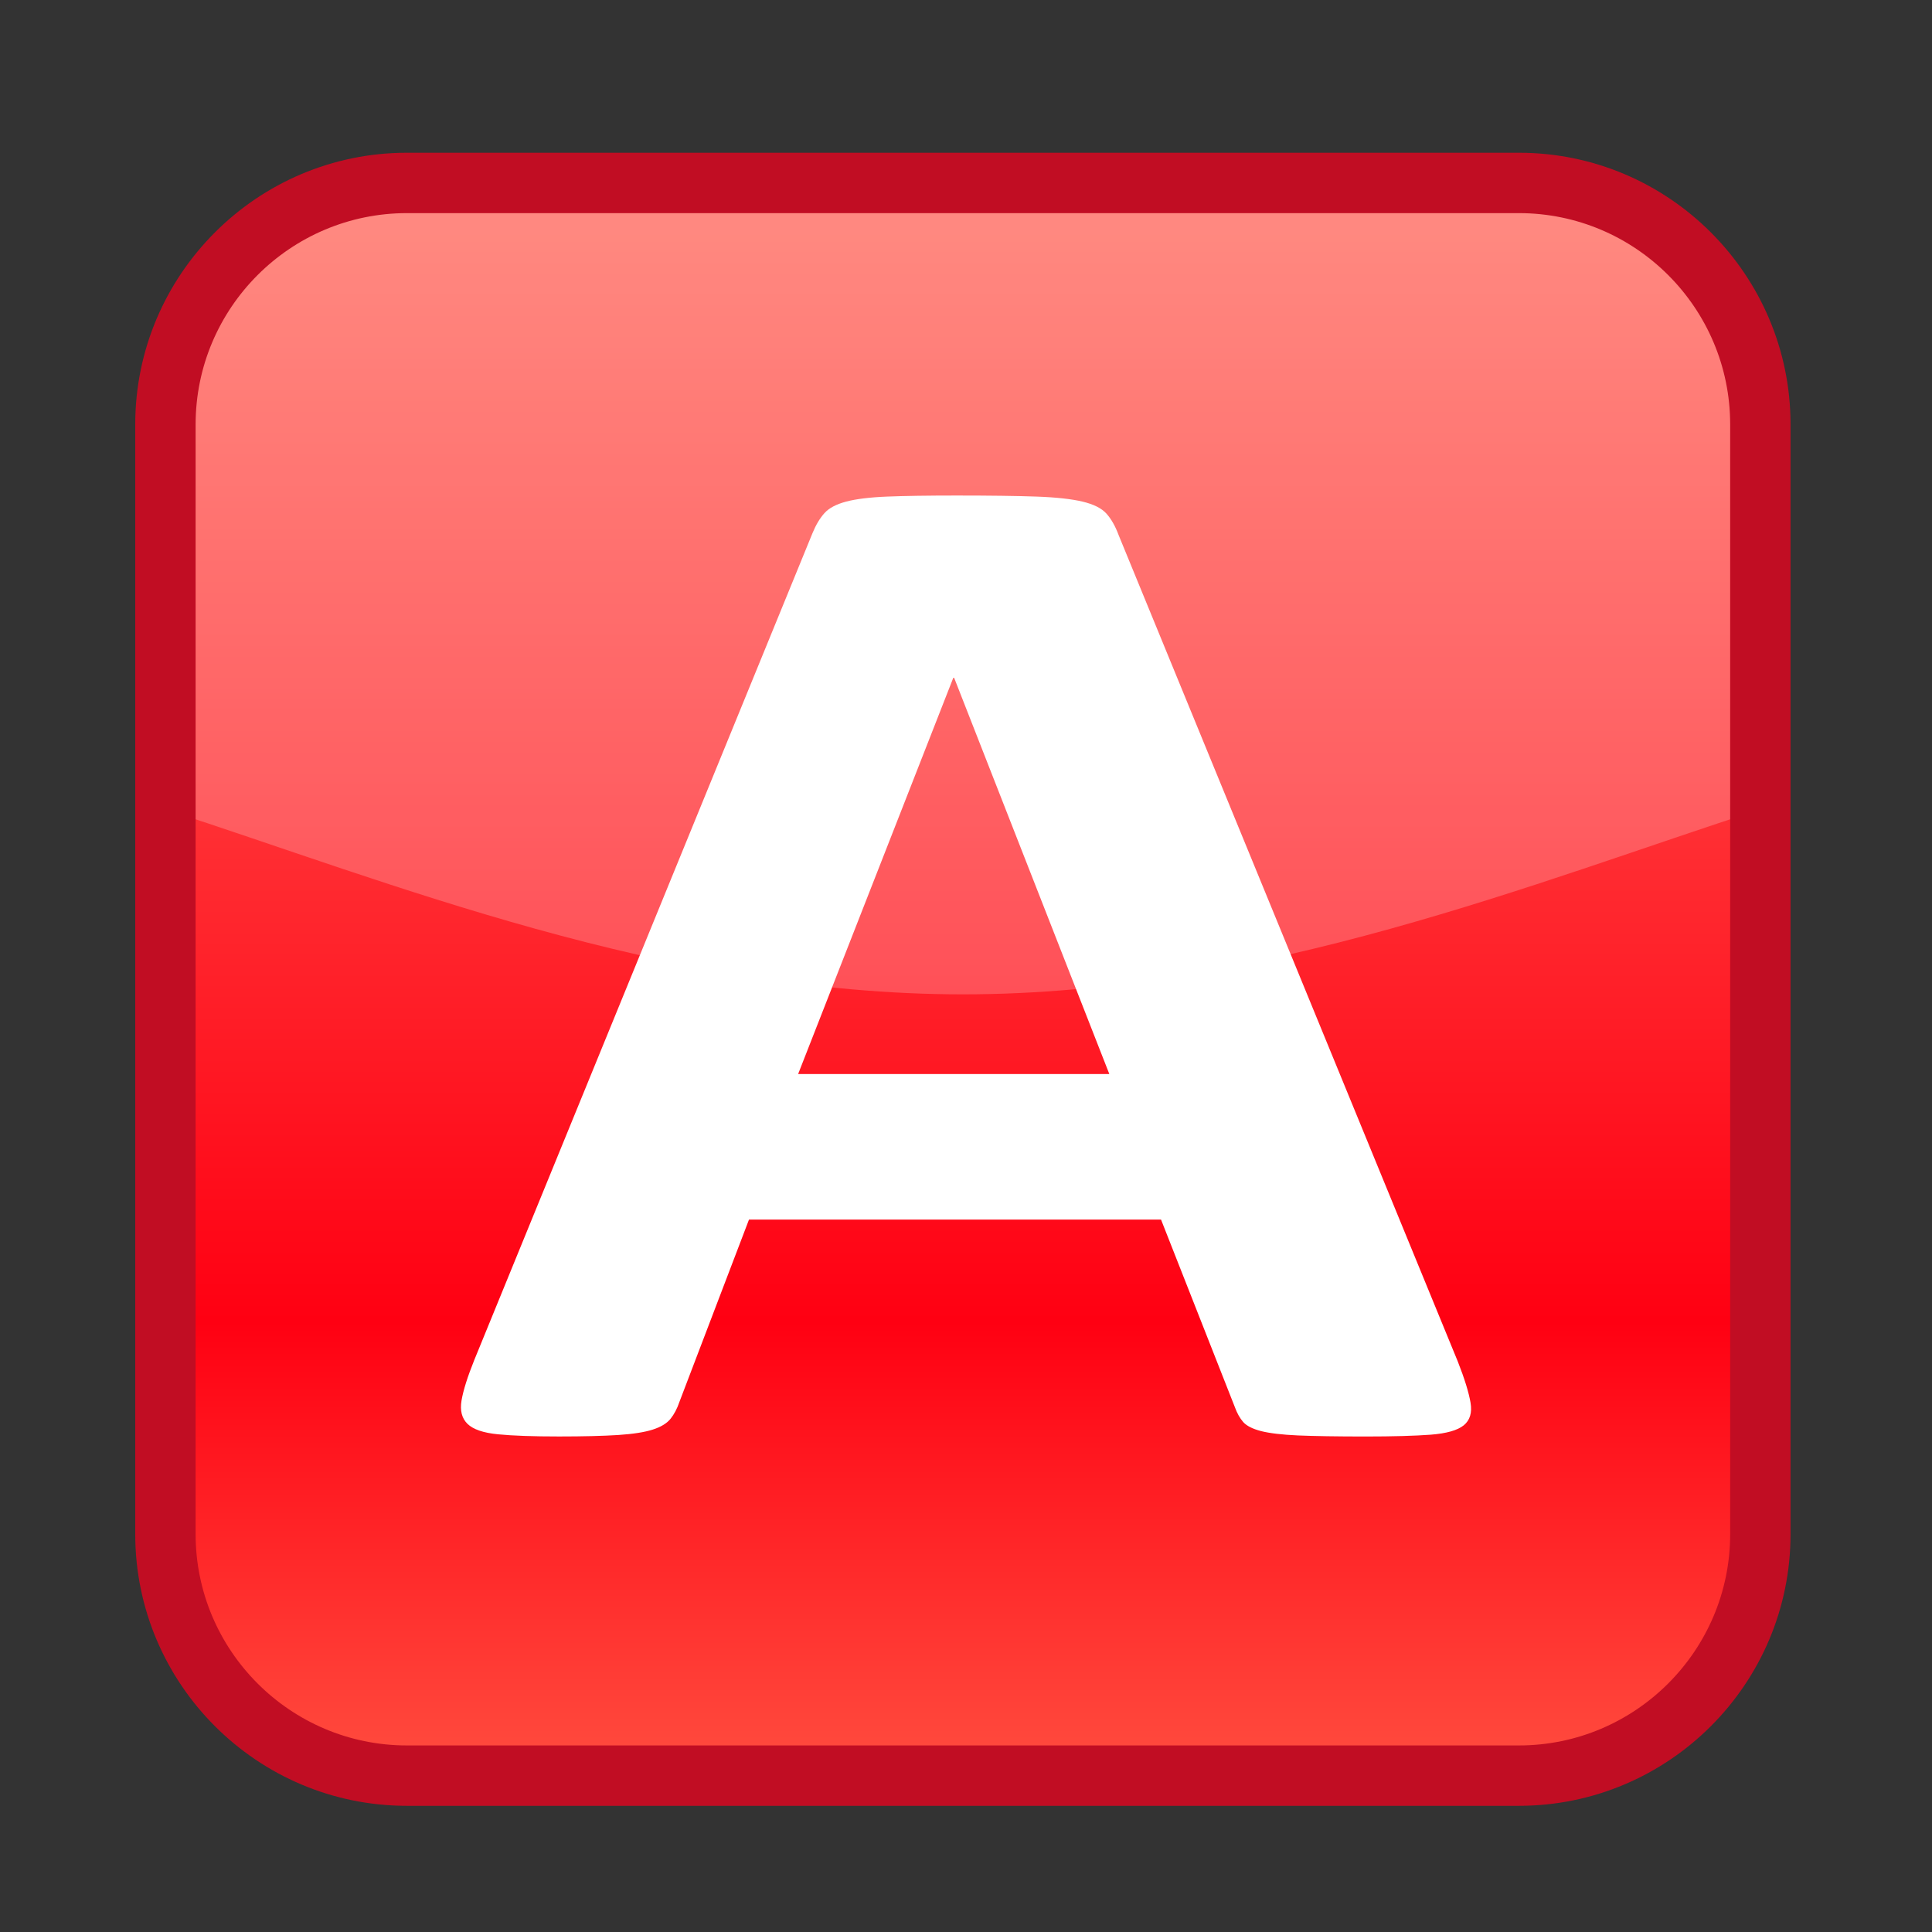 <?xml version="1.0" encoding="UTF-8" standalone="no"?>
<!-- Generator: Adobe Illustrator 15.0.2, SVG Export Plug-In . SVG Version: 6.00 Build 0)  -->

<svg
   xmlns:dc="http://purl.org/dc/elements/1.1/"
   xmlns:cc="http://creativecommons.org/ns#"
   xmlns:rdf="http://www.w3.org/1999/02/22-rdf-syntax-ns#"
   xmlns:svg="http://www.w3.org/2000/svg"
   xmlns="http://www.w3.org/2000/svg"
   xmlns:sodipodi="http://sodipodi.sourceforge.net/DTD/sodipodi-0.dtd"
   xmlns:inkscape="http://www.inkscape.org/namespaces/inkscape"
   version="1.1"
   id="レイヤー_1"
   x="0px"
   y="0px"
   width="64px"
   height="64px"
   viewBox="0 0 64 64"
   style="enable-background:new 0 0 64 64;"
   xml:space="preserve"
   inkscape:version="0.48.4 r9939"
   sodipodi:docname="a.svg"><rect x="0" y="0" width="64" height="64" fill="#333333" stroke="none"/><defs
     id="defs30" /><sodipodi:namedview
     pagecolor="#ffffff"
     bordercolor="#666666"
     borderopacity="1"
     objecttolerance="10"
     gridtolerance="10"
     guidetolerance="10"
     inkscape:pageopacity="0"
     inkscape:pageshadow="2"
     inkscape:window-width="640"
     inkscape:window-height="480"
     id="namedview28" /><g
     id="g3"><g
       id="g5"><linearGradient
         id="SVGID_1_"
         gradientUnits="userSpaceOnUse"
         x1="305.896"
         y1="-304.06"
         x2="305.896"
         y2="-356.82"
         gradientTransform="matrix(1 0 0 -1 -274 -298)"><stop
           offset="0"
           style="stop-color:#FF6B5F"
           id="stop8" /><stop
           offset="0.715"
           style="stop-color:#FF0012"
           id="stop10" /><stop
           offset="1"
           style="stop-color:#FF4D3F"
           id="stop12" /></linearGradient><path
         style="fill:url(#SVGID_1_);"
         d="M58.314,50.82c0,4.4-3.601,8-8,8H13.48    c-4.4,0-8-3.6-8-8V14.06c0-4.4,3.6-8,8-8h36.834c4.399,0,8,3.6,8,8V50.82z"
         id="path14" /></g><g
       style="opacity:0.22;"
       id="g16"><path
         style="fill:#FFFFFF;"
         d="M5.48,26.813C12.861,29.196,22,32.939,31.897,32.939    c9.898,0,19.037-3.744,26.417-6.126c0,0,2.104-13.836-1.918-18.27    C45.592,3.183,18.985,5.189,8.147,7.965C3.723,12.057,5.48,26.813,5.48,26.813    z"
         id="path18" /></g><g
       id="g20"><path
         style="fill:#C10D23;"
         d="M50.314,59.82H13.48c-4.962,0-9-4.037-9-9V14.06    c0-4.962,4.038-9,9-9h36.834c4.963,0,9,4.038,9,9v36.76    C59.314,55.783,55.277,59.82,50.314,59.82z M13.48,7.06c-3.86,0-7,3.14-7,7    v36.76c0,3.859,3.14,7,7,7h36.834c3.859,0,7-3.141,7-7V14.06c0-3.86-3.141-7-7-7H13.48z    "
         id="path22" /></g></g><g
     id="g24"><path
       style="fill:#FFFFFF;"
       d="M48.292,45.103c0.225,0.572,0.364,1.026,0.421,1.36   s-0.019,0.585-0.224,0.752c-0.208,0.167-0.572,0.27-1.096,0.311   c-0.525,0.039-1.246,0.06-2.163,0.06c-0.955,0-1.699-0.013-2.233-0.035   c-0.533-0.024-0.94-0.073-1.222-0.144c-0.28-0.073-0.478-0.172-0.591-0.299   c-0.111-0.127-0.206-0.294-0.28-0.501l-2.443-6.206H24.811l-2.304,6.038   C22.432,46.662,22.333,46.849,22.212,47c-0.122,0.151-0.319,0.271-0.589,0.357   c-0.272,0.088-0.656,0.147-1.152,0.18c-0.496,0.031-1.147,0.048-1.952,0.048   c-0.861,0-1.535-0.024-2.022-0.072c-0.487-0.047-0.824-0.163-1.011-0.346   c-0.188-0.184-0.253-0.441-0.197-0.775c0.057-0.334,0.197-0.78,0.421-1.337   L26.917,17.656c0.112-0.271,0.243-0.489,0.393-0.657   c0.149-0.167,0.388-0.294,0.716-0.382c0.328-0.087,0.782-0.144,1.363-0.167   c0.58-0.023,1.348-0.035,2.303-0.035c1.105,0,1.985,0.012,2.641,0.035   c0.654,0.023,1.166,0.08,1.53,0.167c0.366,0.088,0.628,0.219,0.787,0.395   c0.158,0.175,0.295,0.413,0.407,0.716L48.292,45.103z M31.607,22.453h-0.028   l-5.14,13.126h10.309L31.607,22.453z"
       id="path26" /></g></svg>